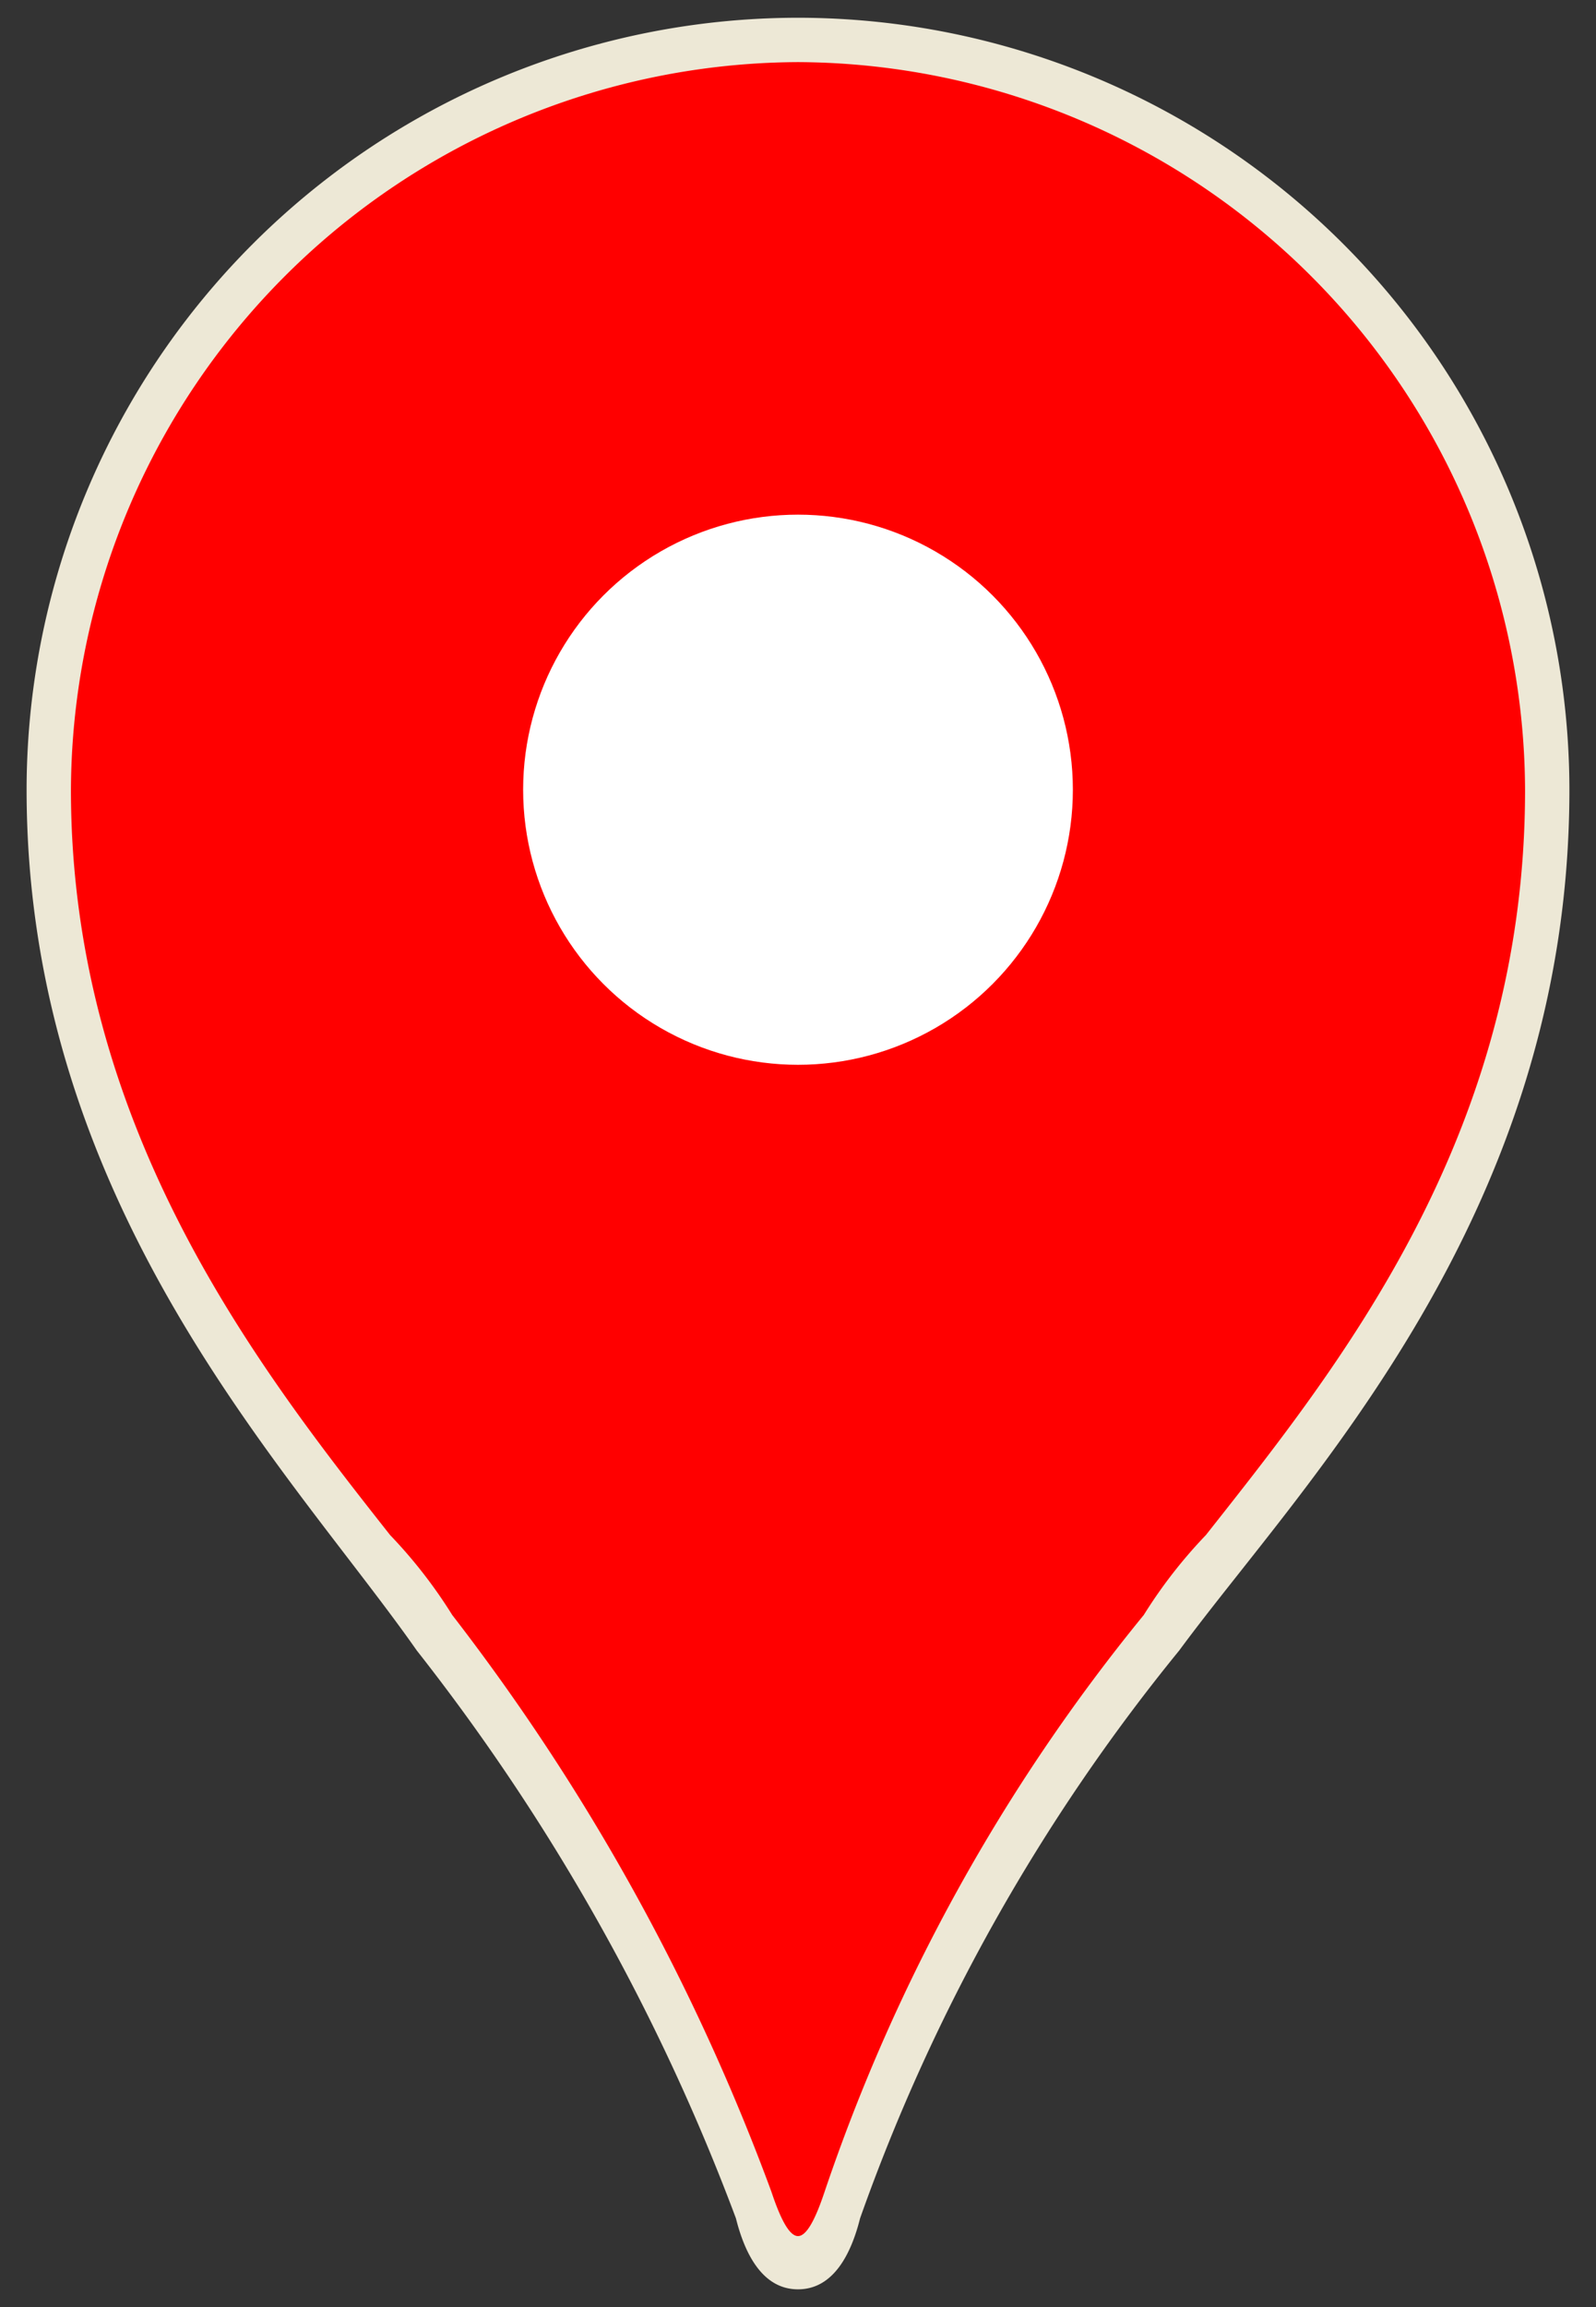 <svg id="Layer_1" data-name="Layer 1" xmlns="http://www.w3.org/2000/svg" width="18" height="26" viewBox="0 0 18 26"><rect x="0" y="0" width="18" height="26" fill="#333333" stroke="none"/><title>red-marker</title><path d="M9,25.5c-.2,0-.3-.2-.5-.6a21.441,21.441,0,0,0-3.6-6.4,5.496,5.496,0,0,0-.7-.9C2.7,15.6.5,13,.5,9a8.5,8.5,0,0,1,17,0c0,4-2.1,6.6-3.7,8.6a5.496,5.496,0,0,0-.7.9,21.441,21.441,0,0,0-3.6,6.4C9.3,25.3,9.2,25.5,9,25.5Z" fill="red"/><path d="M9,.7a8.237,8.237,0,0,1,8.2,8.2c0,3.9-2.1,6.5-3.6,8.4a5.496,5.496,0,0,0-.7.9,20.761,20.761,0,0,0-3.6,6.5c-.1.3-.2.5-.3.5s-.2-.2-.3-.5a24.429,24.429,0,0,0-3.6-6.5,5.496,5.496,0,0,0-.7-.9C2.9,15.4.8,12.7.8,8.9A8.237,8.237,0,0,1,9,.7M9,.2A8.706,8.706,0,0,0,.3,8.9c0,4.7,3,7.7,4.4,9.7A23.878,23.878,0,0,1,8.3,25c.1.4.3.8.7.8s.6-.4.7-.8a21.441,21.441,0,0,1,3.6-6.4c1.4-1.9,4.4-4.9,4.4-9.7A8.706,8.706,0,0,0,9,.2Z" fill="#ede8d6"/><circle cx="9" cy="8.9" r="3.1" fill="#fff"/></svg>